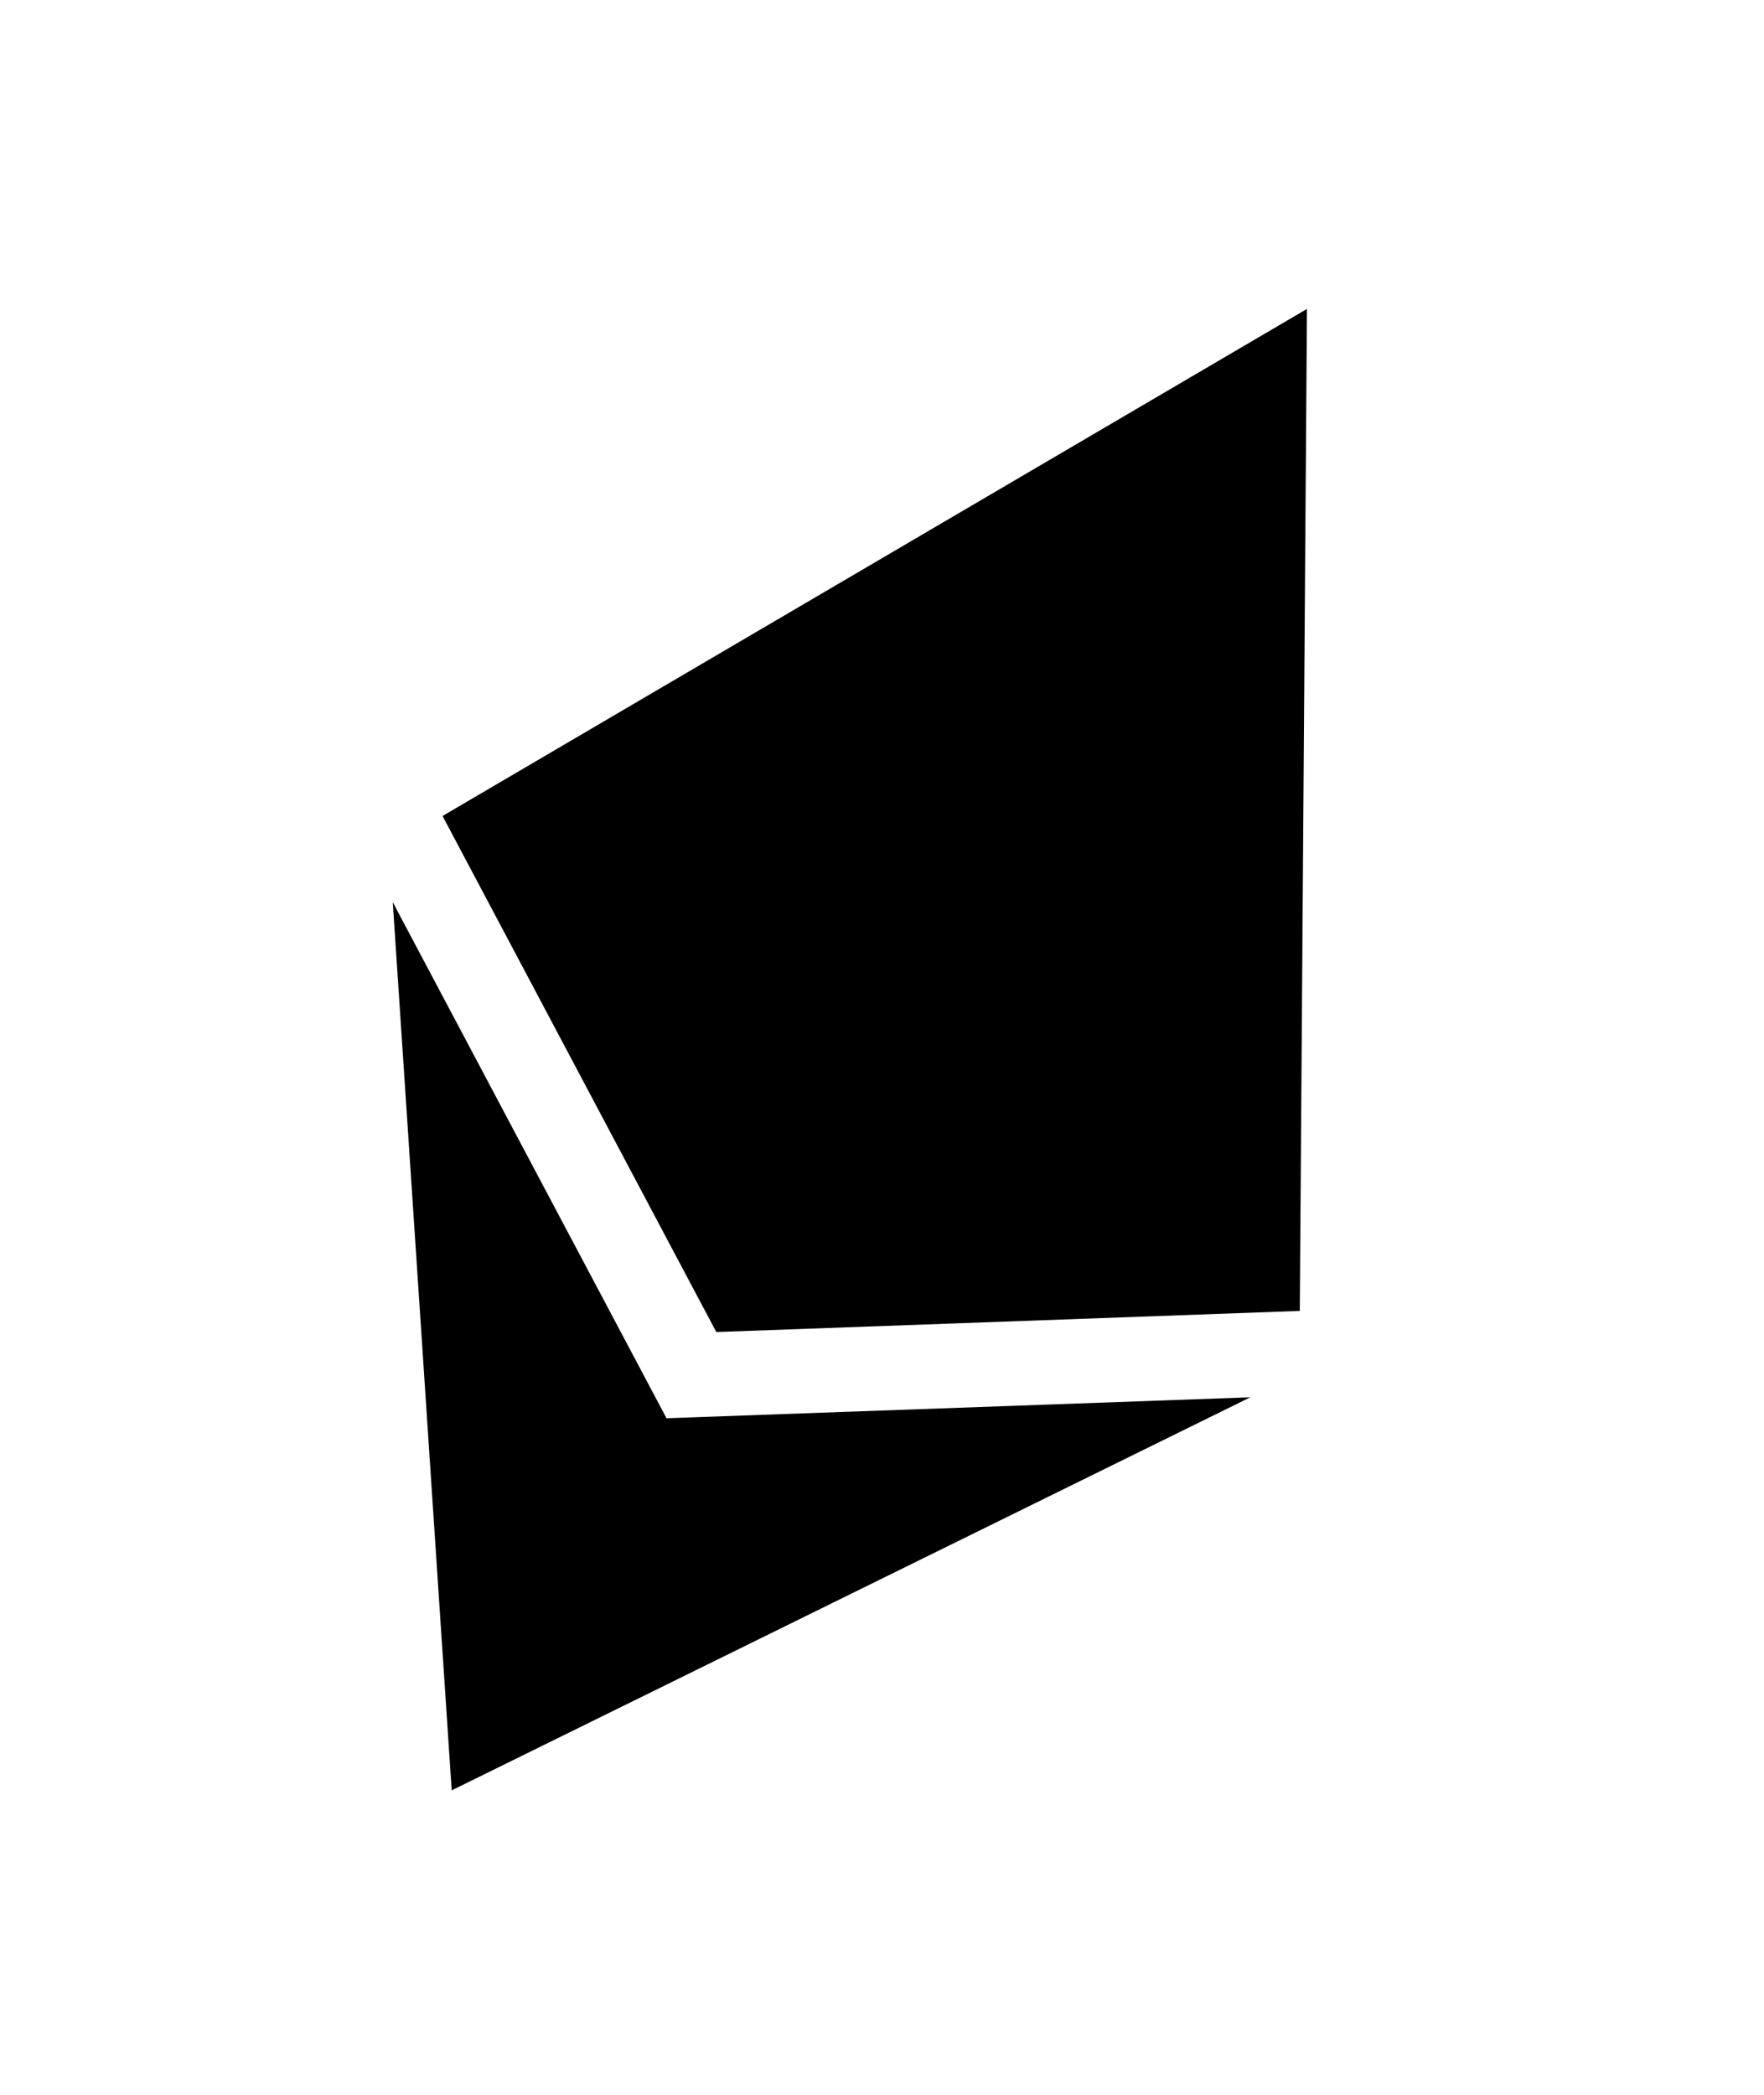 <svg width="32" height="38" viewBox="0 0 32 38" fill="none" xmlns="http://www.w3.org/2000/svg">
<g clip-path="url(#clip0_0_182)">
<path d="M23.579 23.78L12.994 24.163L8.028 14.802L23.709 5.604L23.579 23.78ZM12.091 25.727L7.125 16.366L8.194 32.477L22.681 25.347L12.091 25.727Z" fill="black"/>
</g>
<defs>
<clipPath id="clip0_0_182">
<rect width="18.909" height="31.03" fill="white" transform="translate(15.521 0.877) rotate(30)"/>
</clipPath>
</defs>
</svg>
